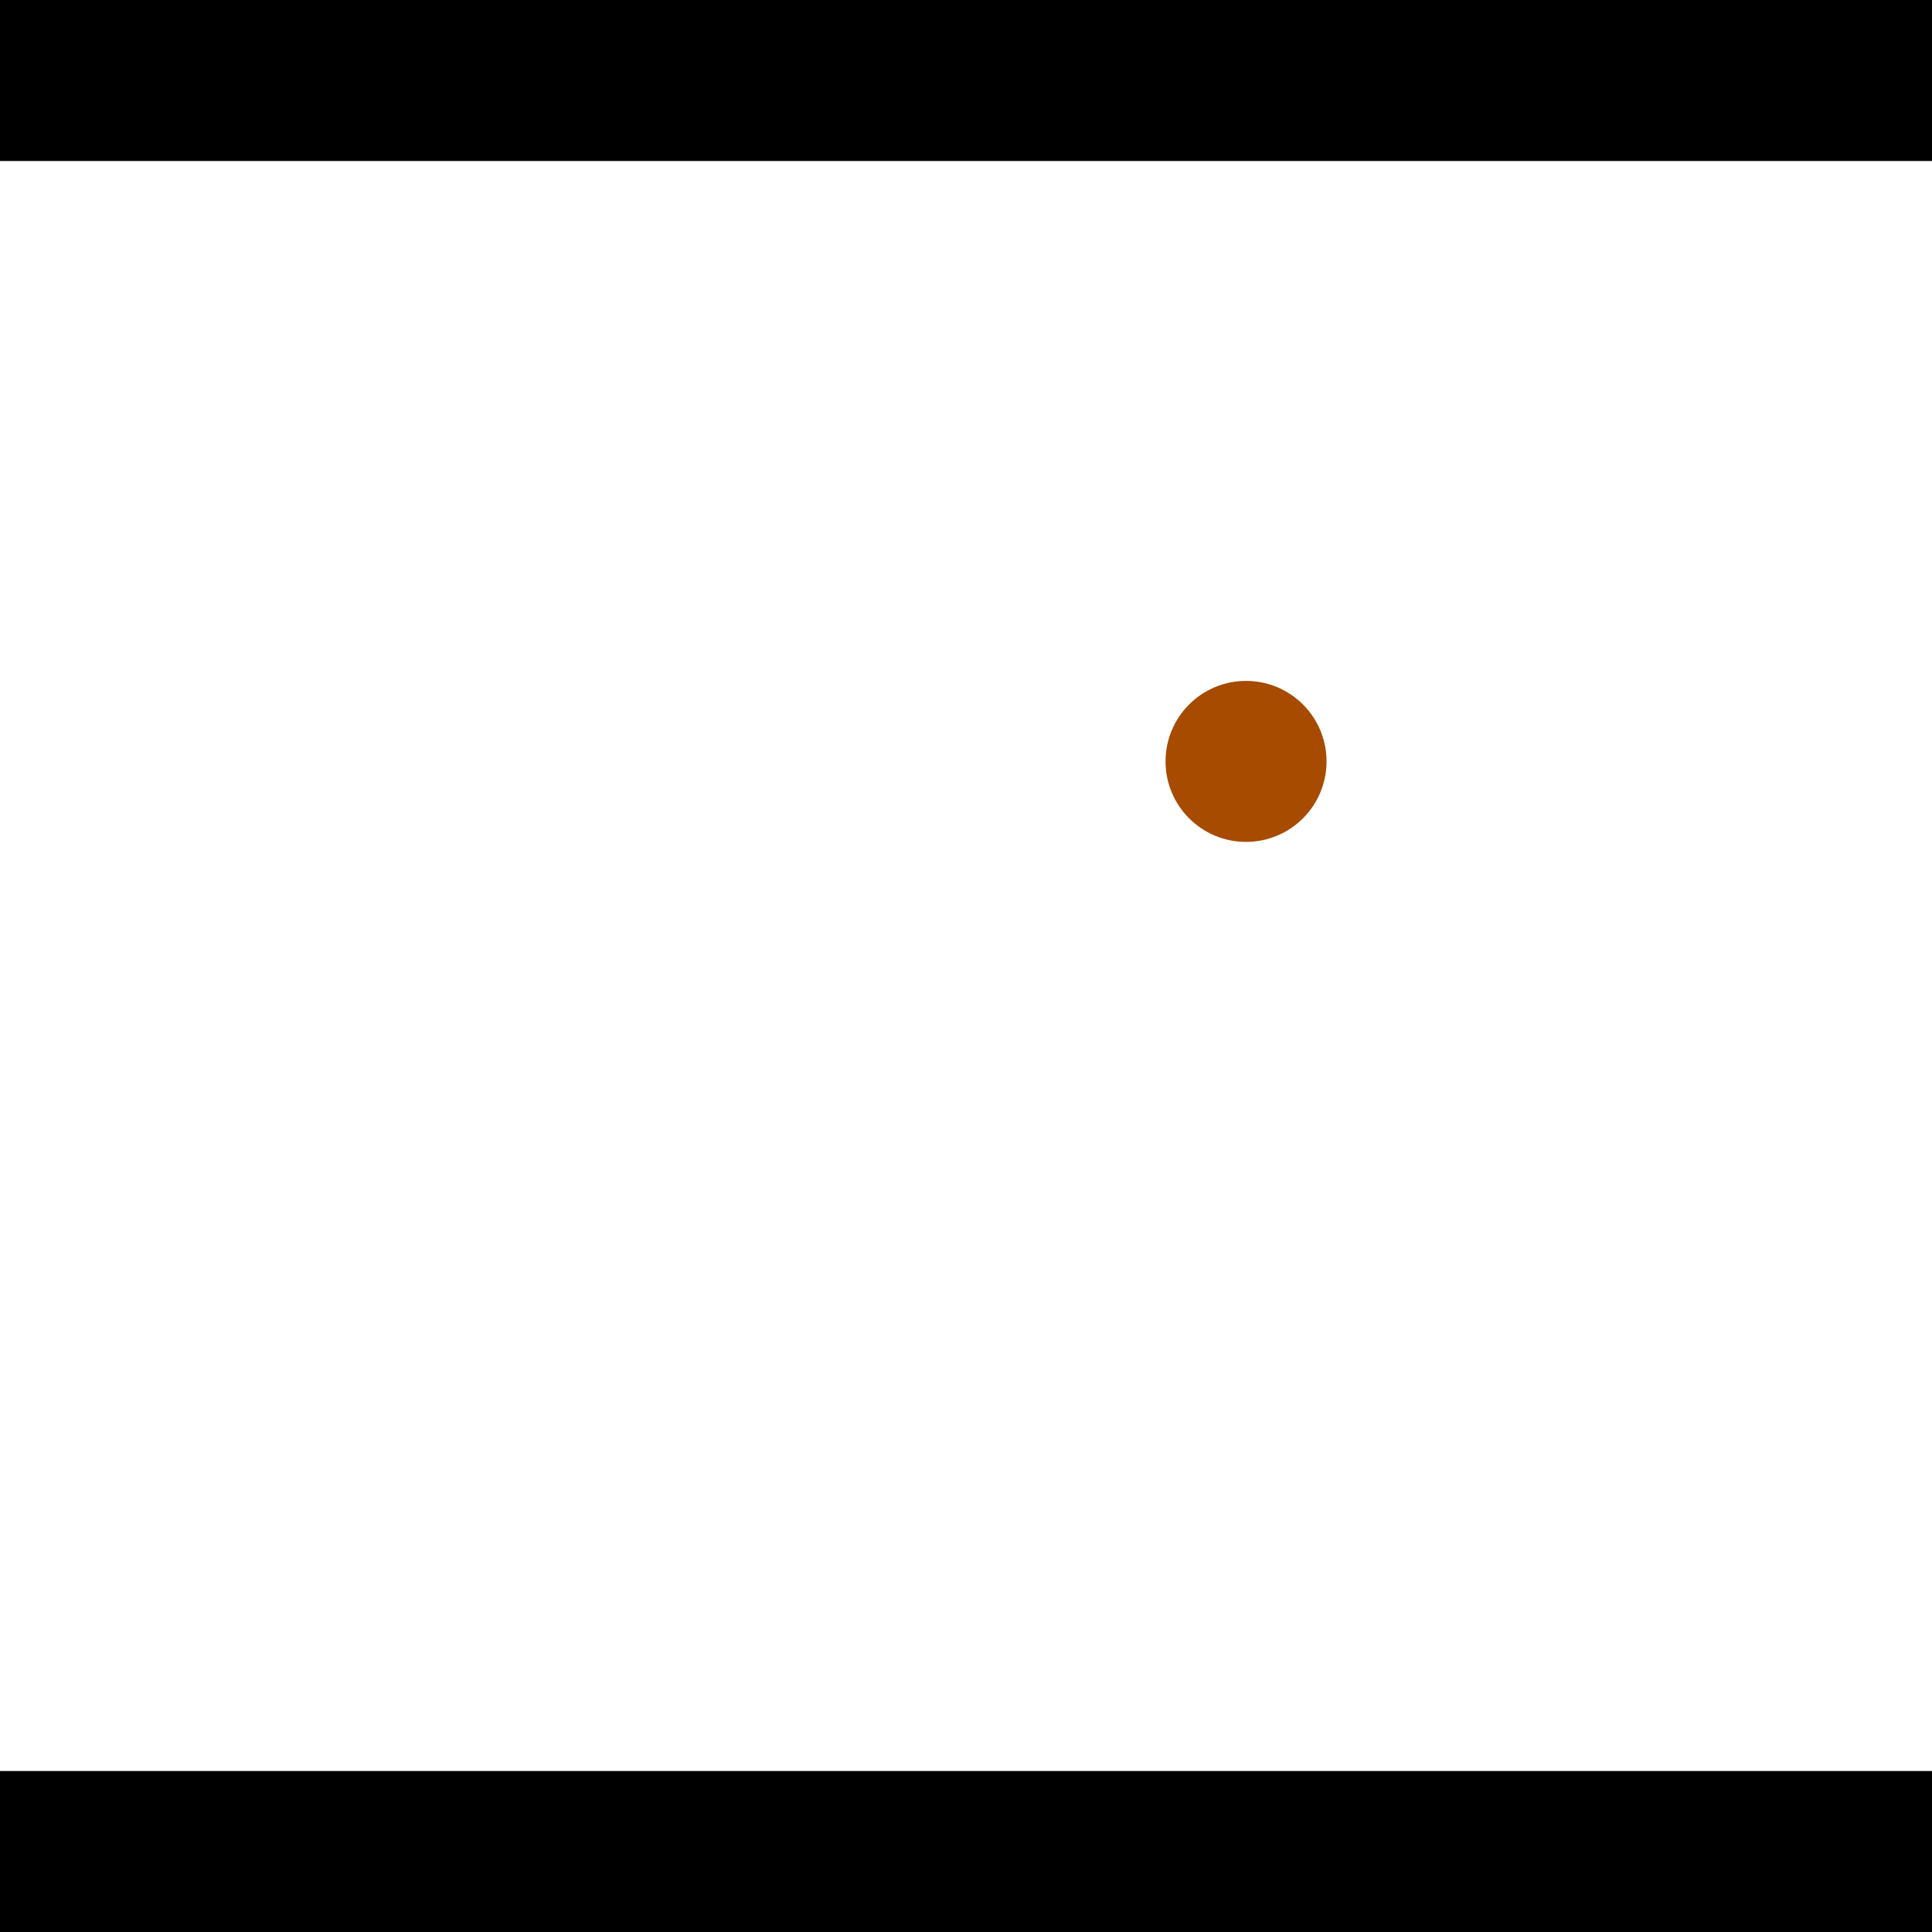 <?xml version="1.0" encoding="utf-8"?> <!-- Generator: Adobe Illustrator 13.0.0, SVG Export Plug-In . SVG Version: 6.00 Build 14948)  --> <svg version="1.2" baseProfile="tiny" id="Layer_1" xmlns="http://www.w3.org/2000/svg" xmlns:xlink="http://www.w3.org/1999/xlink" x="0px" y="0px" width="512px" height="512px" viewBox="0 0 512 512" xml:space="preserve">
<rect x="0" y="0" width="512" height="512" fill="#333333" stroke="none"/>
<polygon points="0,0 512,0 512,512 0,512" style="fill:#ffffff; stroke:#000000;stroke-width:0"/>
<polygon points="-140.803,199.624 -100.679,185.115 -28.127,385.761 -68.251,400.27" style="fill:#006363; stroke:#000000;stroke-width:0"/>
<circle fill="#006363" stroke="#006363" stroke-width="0" cx="-120.741" cy="192.369" r="21.333"/>
<circle fill="#006363" stroke="#006363" stroke-width="0" cx="-48.189" cy="393.015" r="21.333"/>
<polygon points="694.252,182.977 723.165,214.352 564.922,360.178 536.009,328.802" style="fill:#006363; stroke:#000000;stroke-width:0"/>
<circle fill="#006363" stroke="#006363" stroke-width="0" cx="708.709" cy="198.665" r="21.333"/>
<circle fill="#006363" stroke="#006363" stroke-width="0" cx="550.465" cy="344.49" r="21.333"/>
<polygon points="1256,469.333 256,1469.33 -744,469.333" style="fill:#000000; stroke:#000000;stroke-width:0"/>
<polygon points="-744,42.667 256,-957.333 1256,42.667" style="fill:#000000; stroke:#000000;stroke-width:0"/>
<circle fill="#a64b00" stroke="#a64b00" stroke-width="0" cx="-120.741" cy="192.369" r="21.333"/>
<circle fill="#a64b00" stroke="#a64b00" stroke-width="0" cx="-48.189" cy="393.015" r="21.333"/>
<circle fill="#a64b00" stroke="#a64b00" stroke-width="0" cx="708.709" cy="198.665" r="21.333"/>
<circle fill="#a64b00" stroke="#a64b00" stroke-width="0" cx="550.465" cy="344.49" r="21.333"/>
<circle fill="#a64b00" stroke="#a64b00" stroke-width="0" cx="330.213" cy="201.779" r="21.333"/>
</svg>
